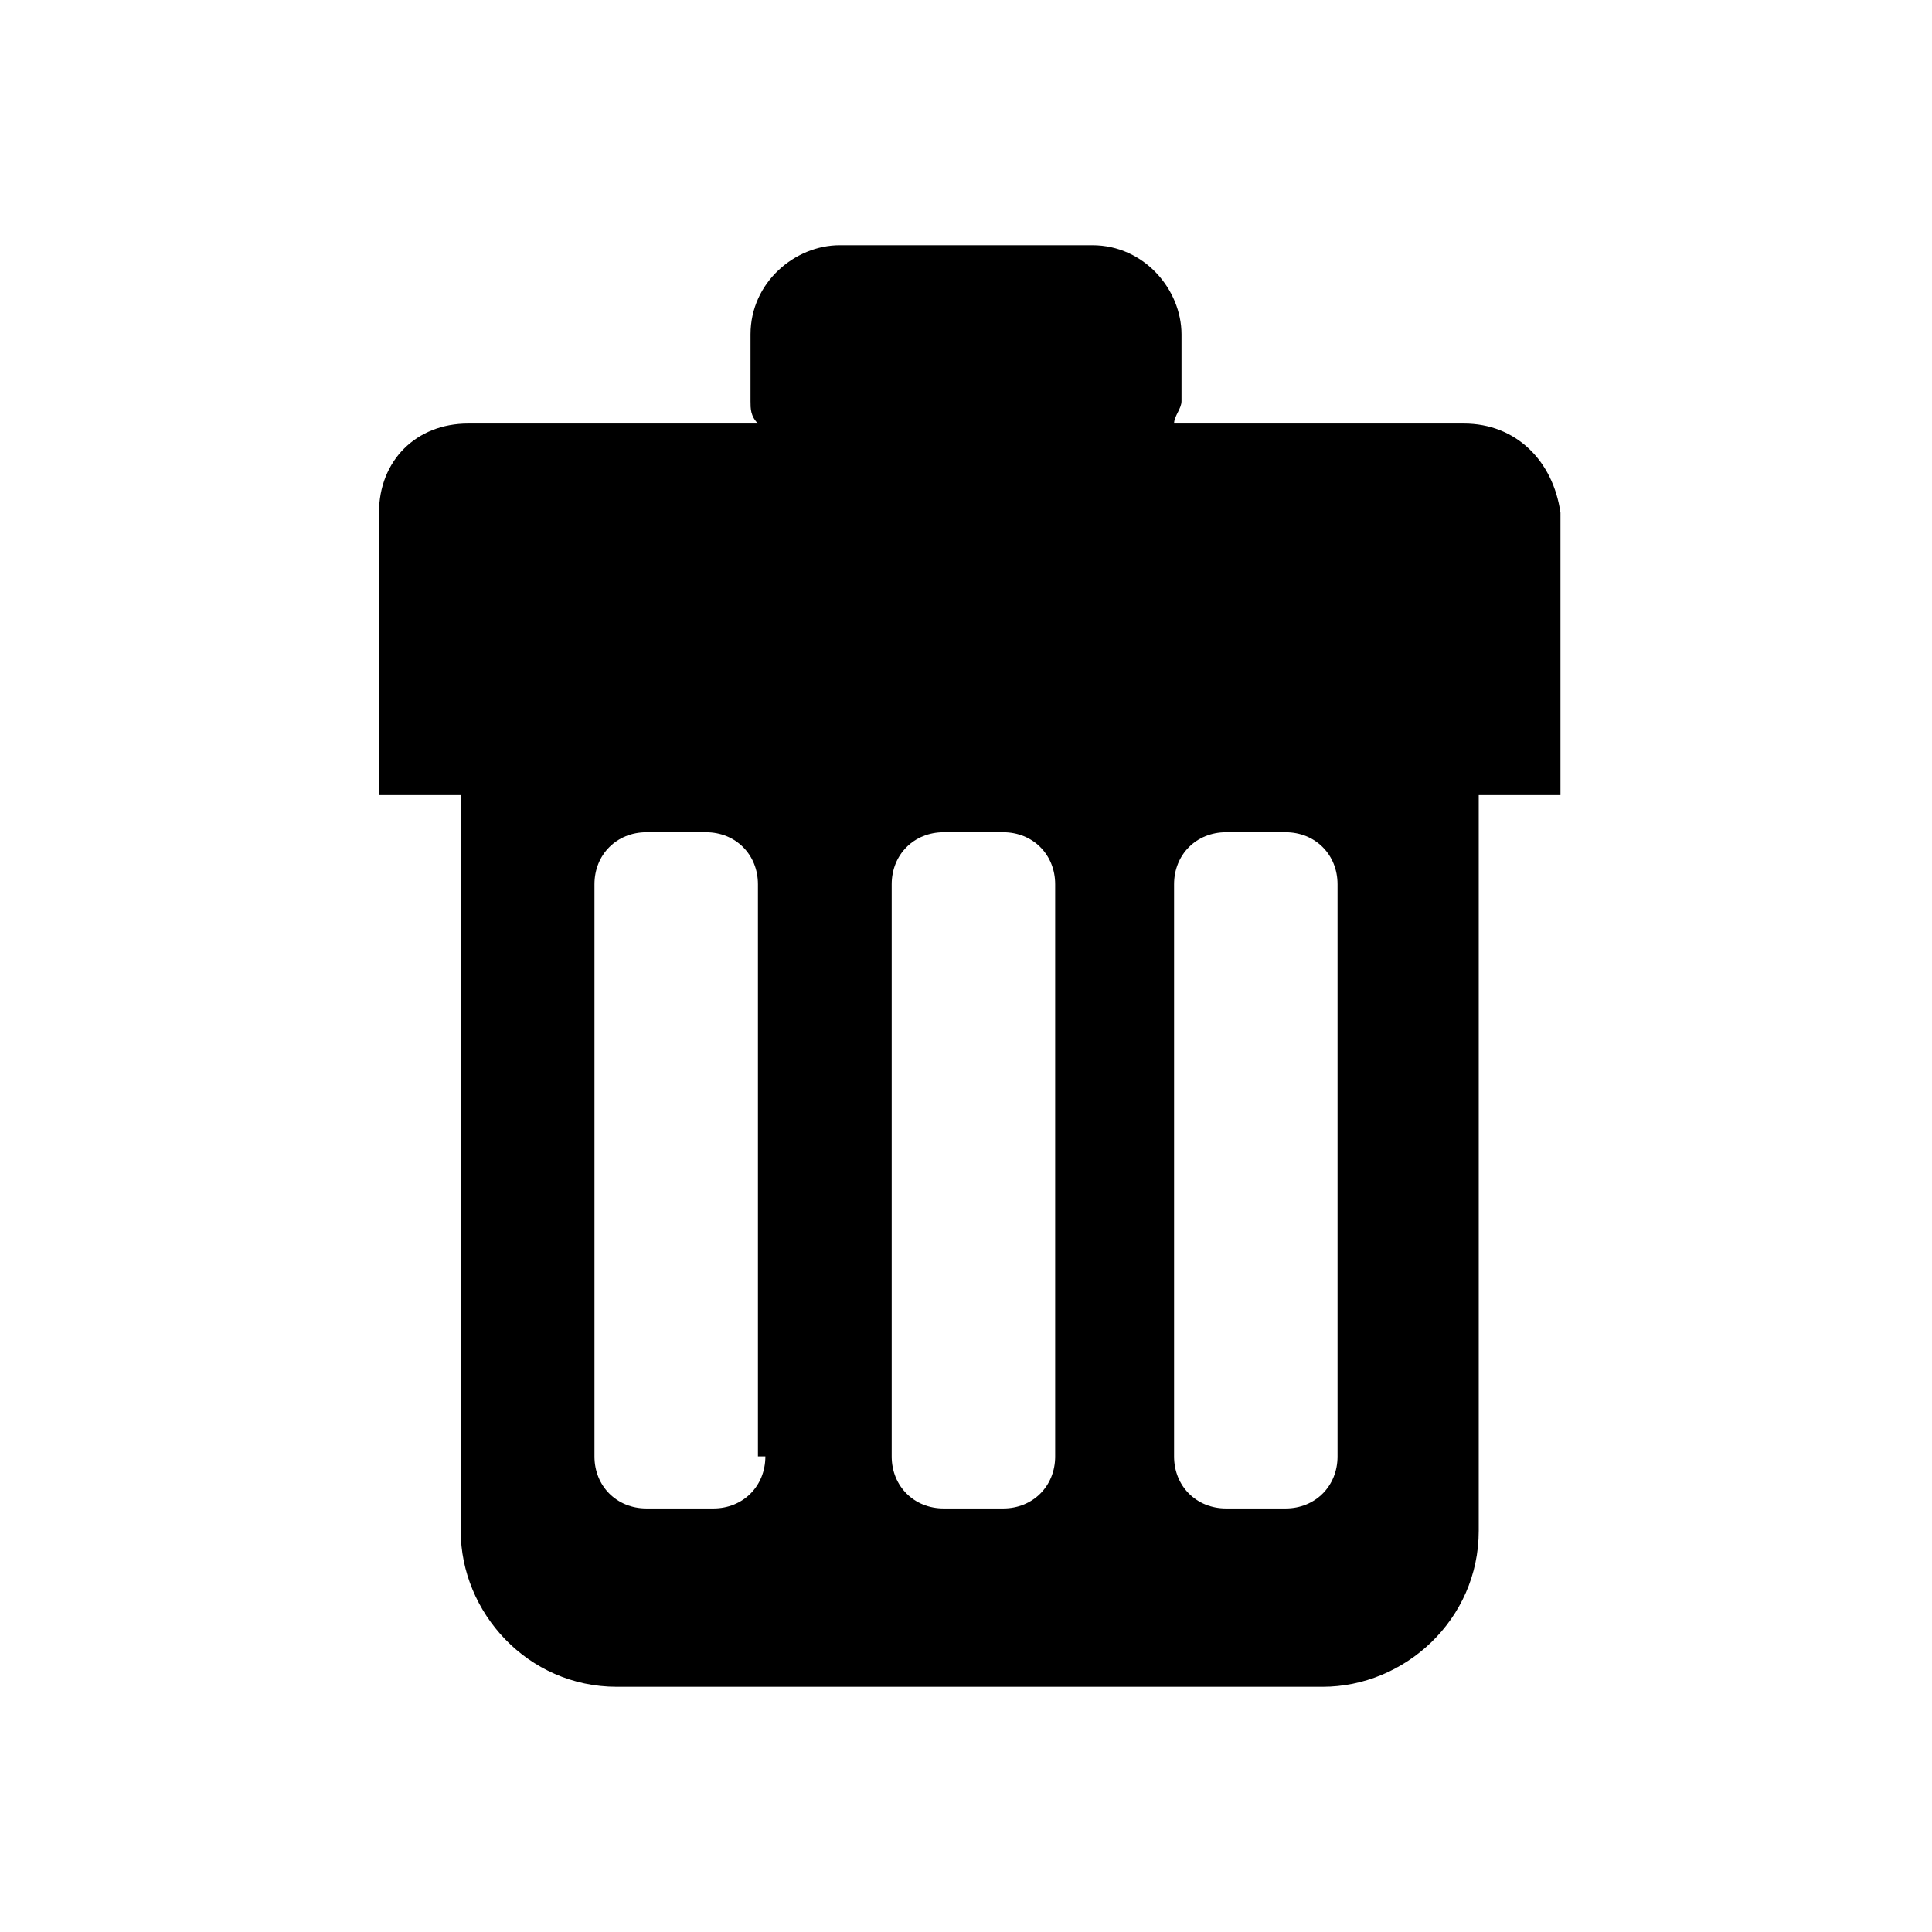 <?xml version="1.0" encoding="utf-8"?>
<!-- Generator: Adobe Illustrator 25.2.1, SVG Export Plug-In . SVG Version: 6.00 Build 0)  -->
<svg version="1.1" id="Capa_1" xmlns="http://www.w3.org/2000/svg" xmlns:xlink="http://www.w3.org/1999/xlink" x="0px" y="0px"
	 viewBox="0 0 26 26" style="enable-background:new 0 0 26 26;" xml:space="preserve">
<style type="text/css">
	.st0{clip-path:url(#SVGID_2_);}
</style>
<g>
	<g>
		<defs>
			<rect id="SVGID_1_" width="26" height="26"/>
		</defs>
		<clipPath id="SVGID_2_">
			<use xlink:href="#SVGID_1_"  style="overflow:visible;"/>
		</clipPath>
		<path class="st0" d="M19.7,5.7h-3.9c0-0.1,0.1-0.2,0.1-0.3V4.5c0-0.6-0.5-1.2-1.2-1.2h-3.4c-0.6,0-1.2,0.5-1.2,1.2v0.9
			c0,0.1,0,0.2,0.1,0.3H6.3c-0.7,0-1.2,0.5-1.2,1.2v3.8h1.1v9.9c0,1.1,0.9,2.1,2.1,2.1h9.5c1.1,0,2.1-0.9,2.1-2.1v-9.9h1.1V6.9
			C20.9,6.2,20.4,5.7,19.7,5.7z M10.3,19.6c0,0.4-0.3,0.7-0.7,0.7H8.7C8.3,20.3,8,20,8,19.6v-7.7c0-0.4,0.3-0.7,0.7-0.7h0.8
			c0.4,0,0.7,0.3,0.7,0.7V19.6z M14.2,19.6c0,0.4-0.3,0.7-0.7,0.7h-0.8c-0.4,0-0.7-0.3-0.7-0.7v-7.7c0-0.4,0.3-0.7,0.7-0.7h0.8
			c0.4,0,0.7,0.3,0.7,0.7V19.6z M18,19.6c0,0.4-0.3,0.7-0.7,0.7h-0.8c-0.4,0-0.7-0.3-0.7-0.7v-7.7c0-0.4,0.3-0.7,0.7-0.7h0.8
			c0.4,0,0.7,0.3,0.7,0.7V19.6z"/>
	</g>
</g>
</svg>
